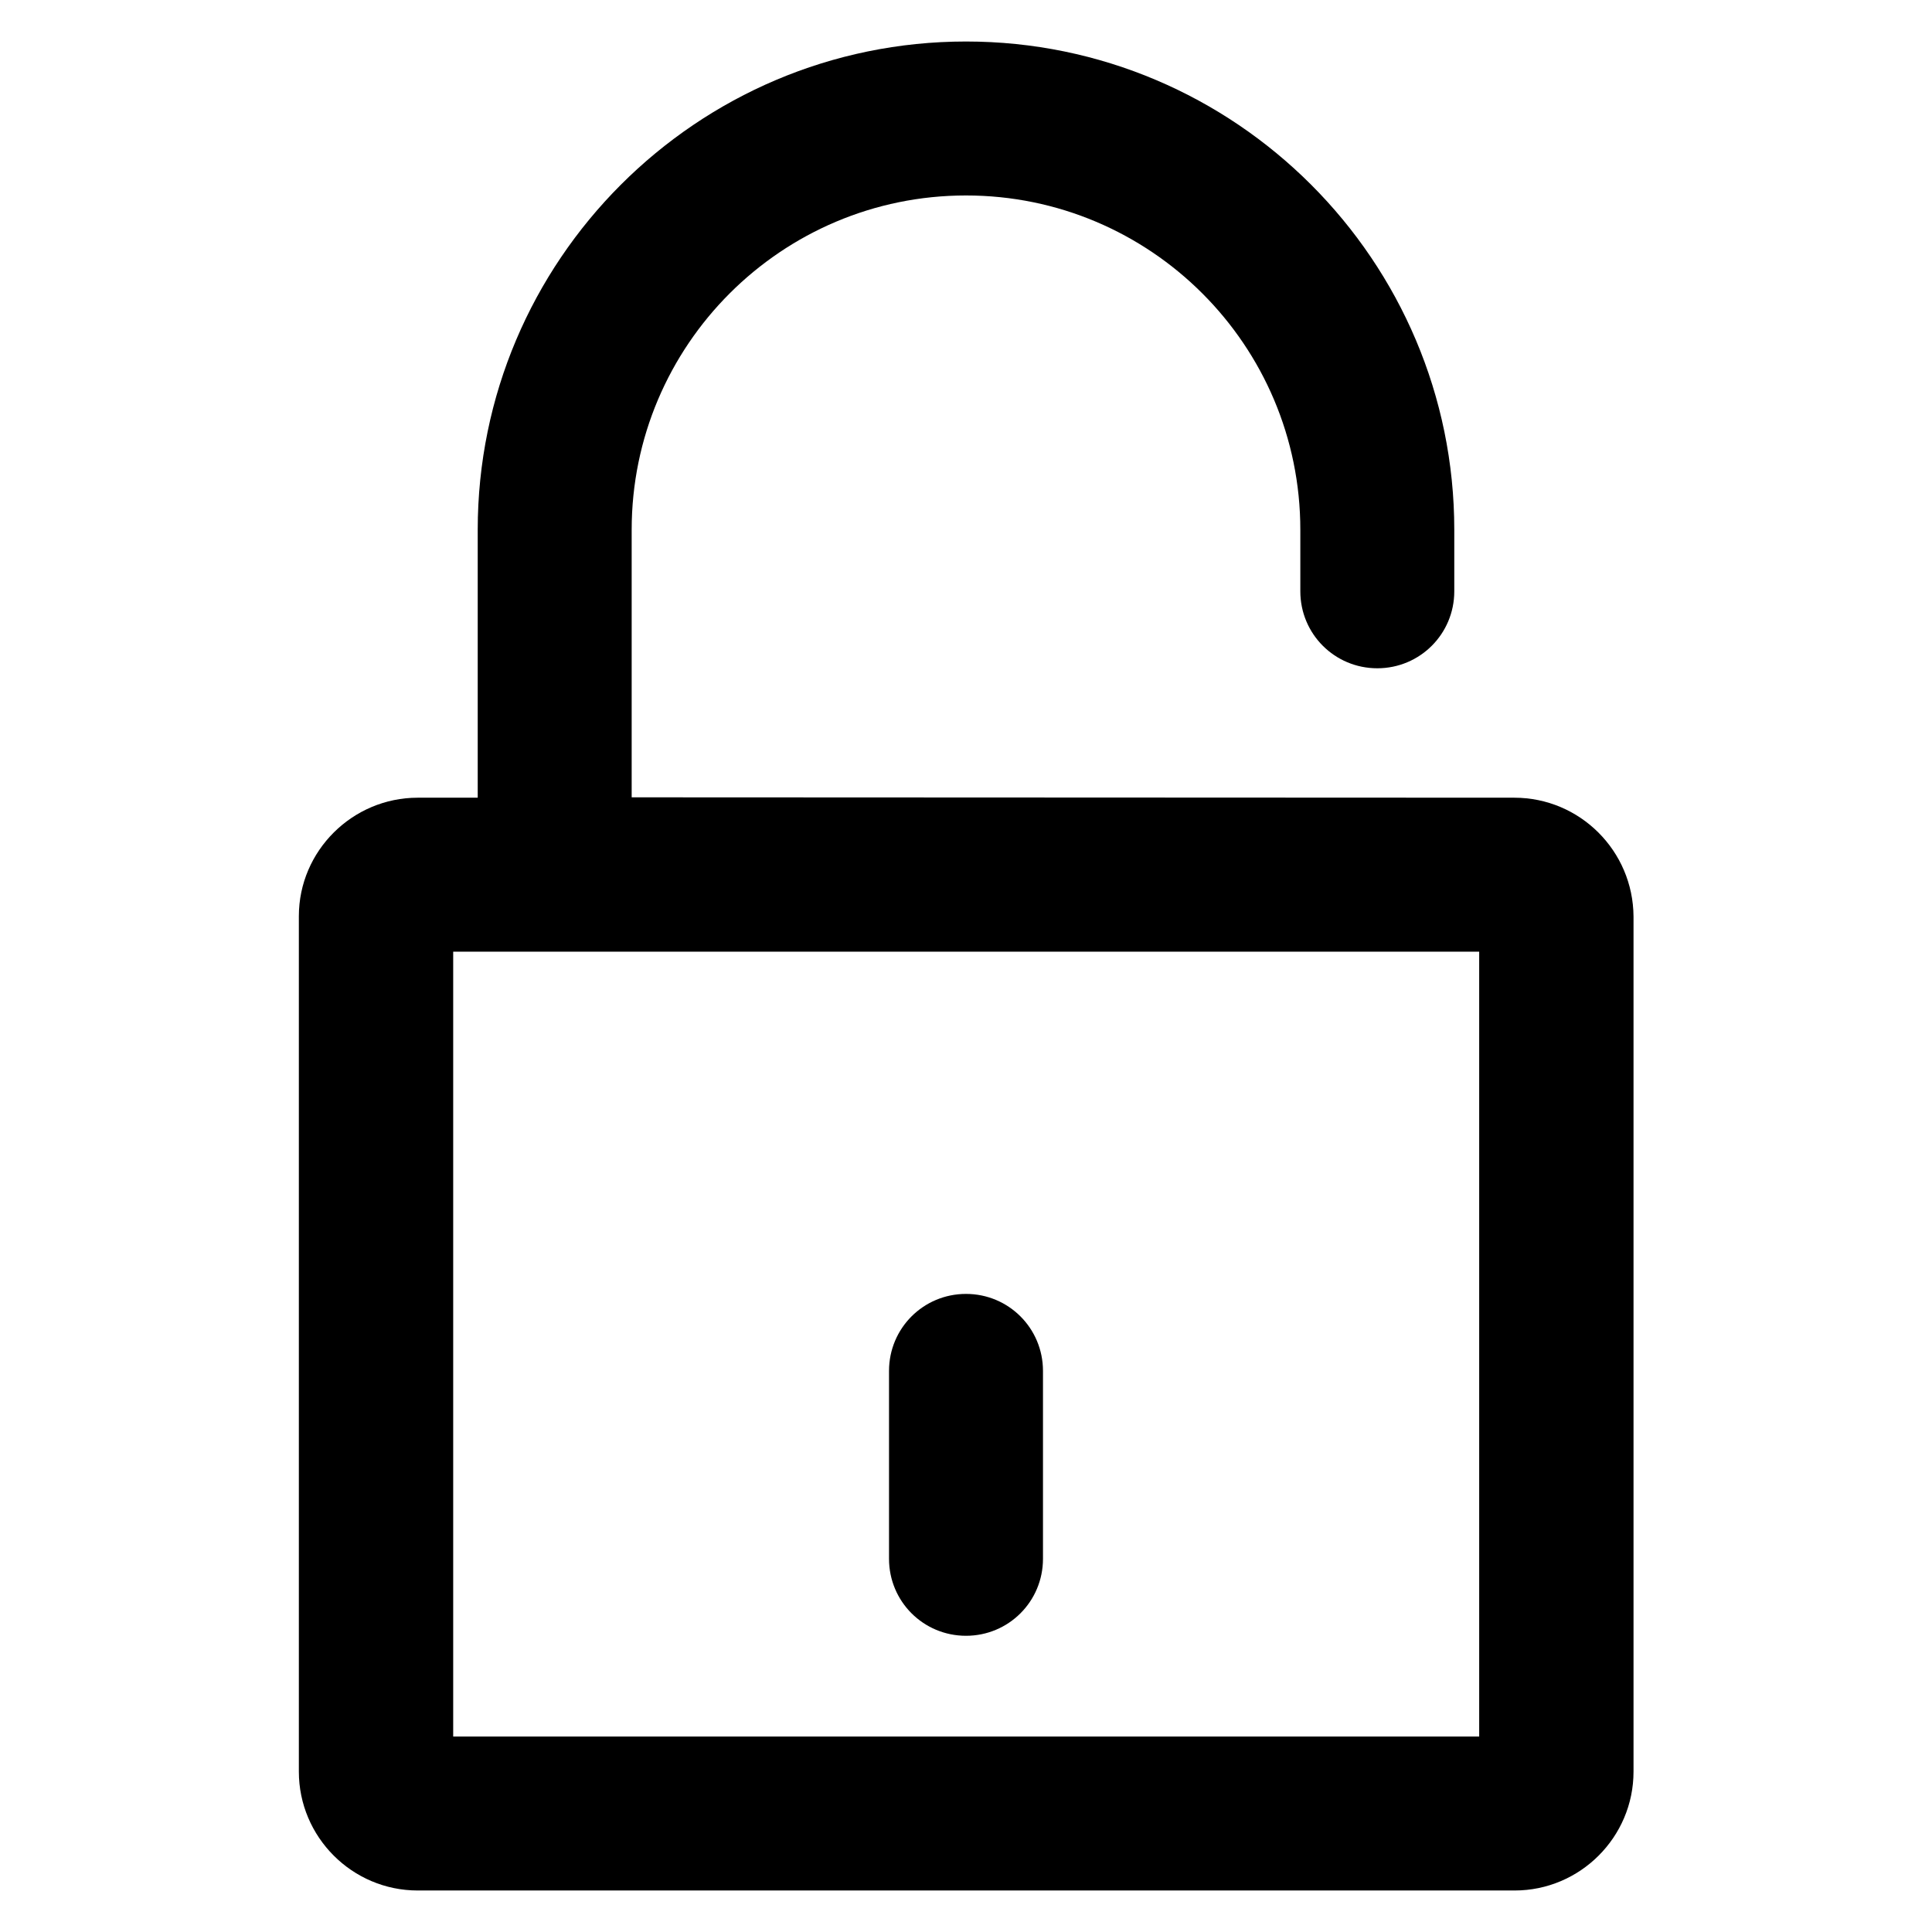 <?xml version='1.0' encoding='utf-8'?>
<!DOCTYPE svg PUBLIC '-//W3C//DTD SVG 1.1//EN' 'http://www.w3.org/Graphics/SVG/1.1/DTD/svg11.dtd'>
<svg version="1.1" xmlns="http://www.w3.org/2000/svg" viewBox="0 0 512 512" xmlns:xlink="http://www.w3.org/1999/xlink" enable-background="new 0 0 512 512">
  <g>
    <g>
      <path d="m401.3,211.4l-233.9-.1v-70.9c0-48.9 39.7-88.6 88.6-88.6s88.6,39.7 88.6,88.6v16.3c0,11.3 9.1,20.4 20.4,20.4 11.3,0 20.4-9.1 20.4-20.4v-16.3c0-71.3-58-129.4-129.4-129.4-71.4,0-129.4,58.1-129.4,129.4v71h-15.9c-17.3,0-31.5,14.1-31.5,31.4v226.7c0,17.3 14.1,31.5 31.5,31.5h290.7c17.3,0 31.5-14.1 31.5-31.5v-226.6c-0.1-17.4-14.2-31.5-31.6-31.5zm-9.4,248.8h-271.8v-208h271.9v208z"/>
      <path d="m256,433.5c11.3,0 20.4-9.1 20.4-20.4v-49.8c0-11.3-9.1-20.4-20.4-20.4s-20.4,9.1-20.4,20.4v49.8c2.84217e-14,11.3 9.1,20.4 20.4,20.4z"/>
    </g>
  </g>
</svg>
